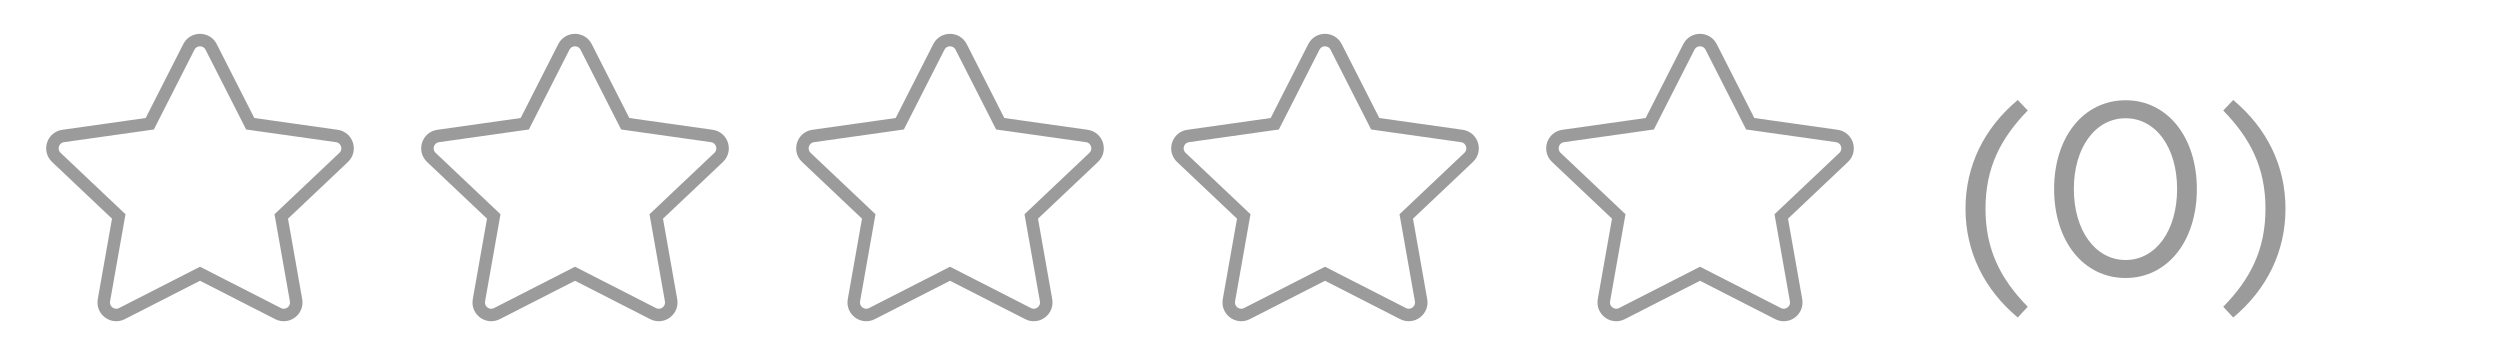 <svg width="100" height="14" viewBox="0 0 100 14" fill="none" xmlns="http://www.w3.org/2000/svg">
<path d="M80.71 12.7L81.11 12.27C80.02 11.16 79.42 9.98 79.42 8.35C79.42 6.71 80.02 5.54 81.11 4.42L80.71 4C79.37 5.12 78.62 6.62 78.62 8.35C78.62 10.07 79.37 11.58 80.71 12.7ZM85.024 11.12C86.694 11.12 87.874 9.65 87.874 7.56C87.874 5.48 86.694 4.01 85.024 4.01C83.344 4.01 82.164 5.48 82.164 7.56C82.164 9.65 83.344 11.12 85.024 11.12ZM85.024 10.4C83.814 10.4 82.954 9.22 82.954 7.56C82.954 5.9 83.814 4.73 85.024 4.73C86.234 4.73 87.084 5.9 87.084 7.56C87.084 9.22 86.234 10.4 85.024 10.4ZM89.329 12.7C90.669 11.58 91.419 10.07 91.419 8.35C91.419 6.62 90.669 5.12 89.329 4L88.929 4.42C90.019 5.54 90.619 6.71 90.619 8.35C90.619 9.98 90.019 11.16 88.929 12.27L89.329 12.7Z" fill="#9B9B9B"/>
<path fill-rule="evenodd" clip-rule="evenodd" d="M8 10.95L4.877 12.544C4.509 12.731 4.086 12.418 4.157 12.011L4.75 8.658L2.254 6.297C1.95 6.009 2.113 5.497 2.528 5.439L5.991 4.95L7.554 1.877C7.74 1.512 8.26 1.512 8.446 1.877L10.009 4.95L13.472 5.439C13.887 5.497 14.05 6.009 13.746 6.297L11.25 8.658L11.842 12.011C11.914 12.418 11.491 12.731 11.123 12.544L8 10.95Z" stroke="#9B9B9B" stroke-width="0.5"/>
<path fill-rule="evenodd" clip-rule="evenodd" d="M23 10.95L19.877 12.544C19.509 12.731 19.086 12.418 19.157 12.011L19.75 8.658L17.254 6.297C16.95 6.009 17.113 5.497 17.528 5.439L20.991 4.95L22.554 1.877C22.74 1.512 23.26 1.512 23.446 1.877L25.009 4.95L28.472 5.439C28.887 5.497 29.05 6.009 28.746 6.297L26.25 8.658L26.843 12.011C26.914 12.418 26.491 12.731 26.123 12.544L23 10.95Z" stroke="#9B9B9B" stroke-width="0.5"/>
<path fill-rule="evenodd" clip-rule="evenodd" d="M38 10.95L34.877 12.544C34.51 12.731 34.086 12.418 34.157 12.011L34.75 8.658L32.254 6.297C31.95 6.009 32.113 5.497 32.528 5.439L35.991 4.95L37.554 1.877C37.74 1.512 38.26 1.512 38.446 1.877L40.009 4.95L43.472 5.439C43.887 5.497 44.05 6.009 43.746 6.297L41.25 8.658L41.843 12.011C41.914 12.418 41.49 12.731 41.123 12.544L38 10.95Z" stroke="#9B9B9B" stroke-width="0.5"/>
<path fill-rule="evenodd" clip-rule="evenodd" d="M53 10.95L49.877 12.544C49.51 12.731 49.086 12.418 49.157 12.011L49.75 8.658L47.254 6.297C46.95 6.009 47.113 5.497 47.528 5.439L50.991 4.95L52.554 1.877C52.74 1.512 53.26 1.512 53.446 1.877L55.009 4.95L58.472 5.439C58.887 5.497 59.05 6.009 58.746 6.297L56.25 8.658L56.843 12.011C56.914 12.418 56.49 12.731 56.123 12.544L53 10.95Z" stroke="#9B9B9B" stroke-width="0.5"/>
<path fill-rule="evenodd" clip-rule="evenodd" d="M68 10.95L64.877 12.544C64.51 12.731 64.086 12.418 64.157 12.011L64.75 8.658L62.254 6.297C61.95 6.009 62.113 5.497 62.528 5.439L65.991 4.95L67.554 1.877C67.74 1.512 68.26 1.512 68.446 1.877L70.009 4.95L73.472 5.439C73.887 5.497 74.05 6.009 73.746 6.297L71.25 8.658L71.843 12.011C71.914 12.418 71.49 12.731 71.123 12.544L68 10.95Z" stroke="#9B9B9B" stroke-width="0.5"/>
</svg>
